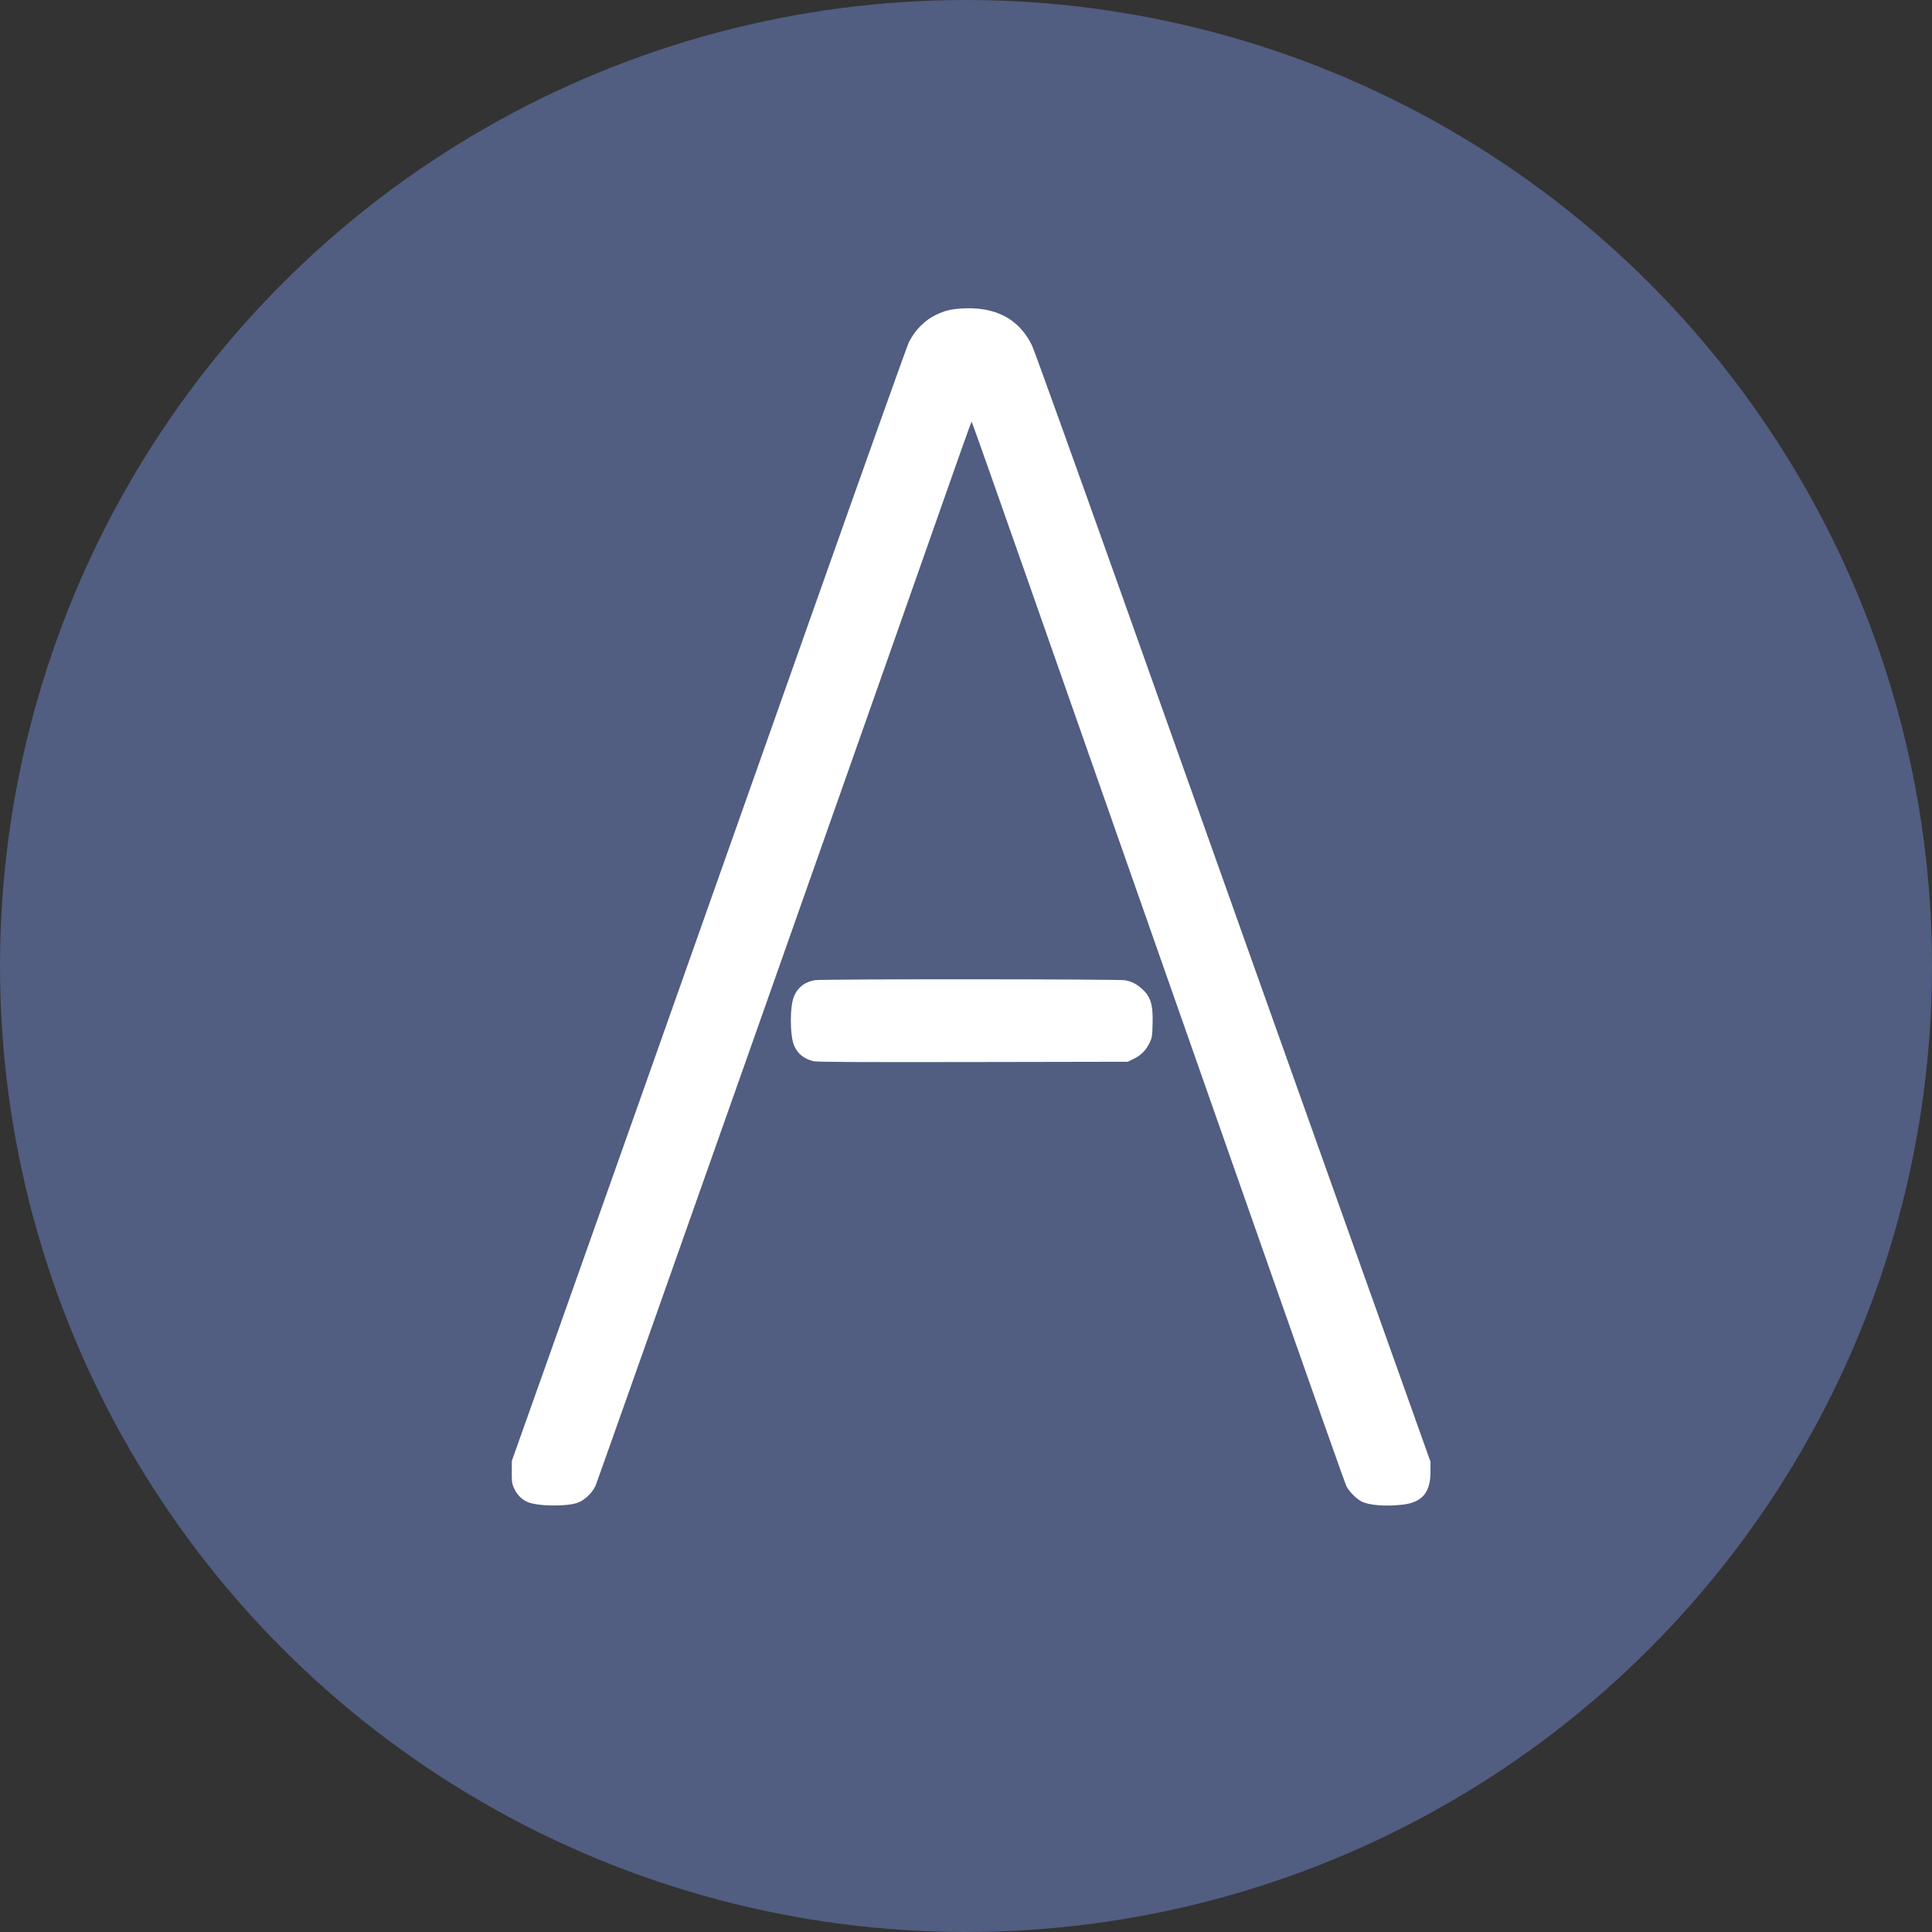 <svg viewBox="0 0 512 512" width="512" height="512" version="1.1" xmlns="http://www.w3.org/2000/svg" xmlns:xlink="http://www.w3.org/1999/xlink" style="-webkit-print-color-adjust: exact;"><rect x="0" y="0" width="512" height="512" fill="#333333" stroke="none"/><g id="shape-21e27c60-da51-11ec-9879-d1f15ec3167e" clip-path="url(#frame-clip-21e27c60-da51-11ec-9879-d1f15ec3167e-b8d78bf0-da52-11ec-9f40-b5ea59674000)"><defs><clipPath id="frame-clip-21e27c60-da51-11ec-9879-d1f15ec3167e-b8d78bf0-da52-11ec-9f40-b5ea59674000" class="frame-clip"><rect x="0" y="0" width="512" height="512"/></clipPath></defs><g id="shape-14231660-da52-11ec-9879-d1f15ec3167e"><ellipse cx="256" cy="256" rx="256" ry="256" transform="matrix(1,0,0,1,0,0)" style="fill: rgb(81, 93, 129); fill-opacity: 1;"/></g><g id="shape-5e3c77b0-da51-11ec-9879-d1f15ec3167e"><g><path d="M5060 16129 c-107 -8 -167 -23 -255 -65 -122 -57 -228 -165 -292
-295 -17 -35 -471 -1306 -1008 -2824 -1641 -4638 -2385 -6740 -2801 -7910
l-398 -1120 -1 -120 c0 -109 2 -125 26 -175 31 -66 78 -114 139 -141 104 -47
420 -51 535 -8 73 27 150 100 188 179 19 41 3130 8850 3865 10947 65 183 119
333 122 333 3 0 288 -807 634 -1793 346 -985 902 -2570 1236 -3522 334 -951
939 -2675 1345 -3830 405 -1154 746 -2117 757 -2139 29 -57 106 -134 160 -162
82 -41 256 -55 437 -34 208 24 297 131 295 355 l0 100 -763 2140 c-831 2331
-1138 3193 -2510 7050 -501 1408 -929 2596 -950 2640 -137 287 -395 421 -761
394z M3519 9010 c-106 -18 -180 -74 -221 -168 -47 -106 -46 -420 1 -528 38
-86 101 -136 201 -163 34 -9 441 -11 1690 -9 l1645 3 67 33 c77 38 128 91 166
172 24 49 27 70 30 196 6 207 -21 294 -120 378 -58 50 -102 72 -173 85 -69 13
-3211 14 -3286 1z" transform="translate(128, -27) scale(0.25, 0.25) translate(0,2048) scale(0.1,-0.1)" fill="#ffffff" stroke="none"/></g></g></g></svg>